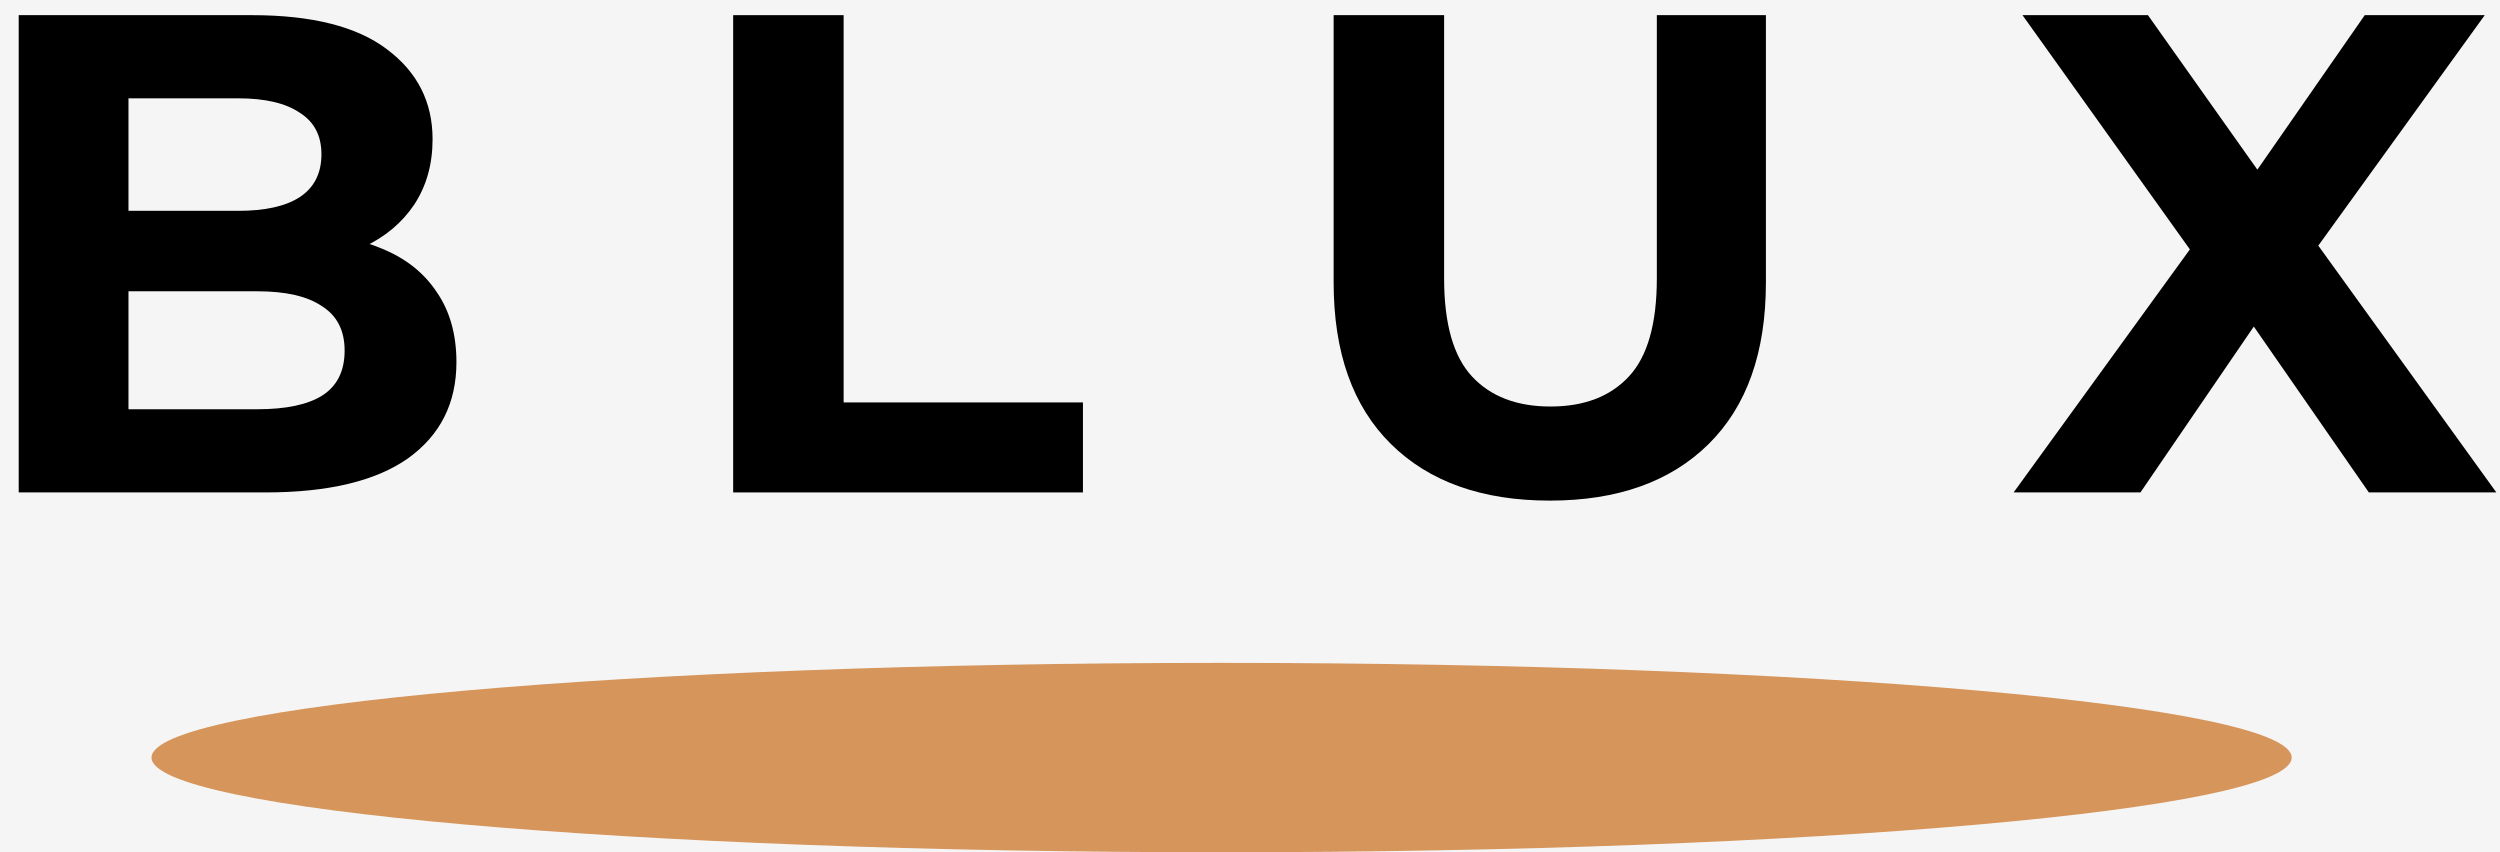 <svg width="132" height="45" viewBox="0 0 132 45" fill="none" xmlns="http://www.w3.org/2000/svg">
<rect width="132" height="45" fill="#F5F5F5"/>
<path d="M0.988 26V0.8H13.3C16.468 0.8 18.844 1.4 20.428 2.6C22.036 3.8 22.84 5.384 22.84 7.352C22.84 8.672 22.516 9.824 21.868 10.808C21.22 11.768 20.332 12.512 19.204 13.04C18.076 13.568 16.78 13.832 15.316 13.832L16 12.356C17.584 12.356 18.988 12.62 20.212 13.148C21.436 13.652 22.384 14.408 23.056 15.416C23.752 16.424 24.1 17.66 24.1 19.124C24.1 21.284 23.248 22.976 21.544 24.2C19.84 25.4 17.332 26 14.02 26H0.988ZM6.784 21.608H13.588C15.1 21.608 16.24 21.368 17.008 20.888C17.8 20.384 18.196 19.592 18.196 18.512C18.196 17.456 17.8 16.676 17.008 16.172C16.24 15.644 15.1 15.38 13.588 15.38H6.352V11.132H12.58C13.996 11.132 15.076 10.892 15.82 10.412C16.588 9.908 16.972 9.152 16.972 8.144C16.972 7.16 16.588 6.428 15.82 5.948C15.076 5.444 13.996 5.192 12.58 5.192H6.784V21.608Z" fill="black"/>
<path d="M38.711 26V0.8H44.543V21.248H57.179V26H38.711Z" fill="black"/>
<path d="M81.829 26.432C78.252 26.432 75.457 25.436 73.441 23.444C71.424 21.452 70.416 18.608 70.416 14.912V0.8H76.249V14.696C76.249 17.096 76.74 18.824 77.725 19.88C78.709 20.936 80.088 21.464 81.865 21.464C83.641 21.464 85.02 20.936 86.004 19.88C86.989 18.824 87.481 17.096 87.481 14.696V0.8H93.24V14.912C93.24 18.608 92.233 21.452 90.216 23.444C88.201 25.436 85.404 26.432 81.829 26.432Z" fill="black"/>
<path d="M106.319 26L117.155 11.06V15.308L106.787 0.8H113.411L120.575 10.916L117.803 10.952L124.859 0.8H131.195L120.899 15.056V10.88L131.807 26H125.075L117.659 15.308H120.323L113.015 26H106.319Z" fill="black"/>
<path d="M121 40C121 42.761 95.704 45 64.5 45C33.296 45 8 42.761 8 40C8 37.239 33.296 35 64.5 35C95.704 35 121 37.239 121 40Z" fill="#D6955B"/>
</svg>
